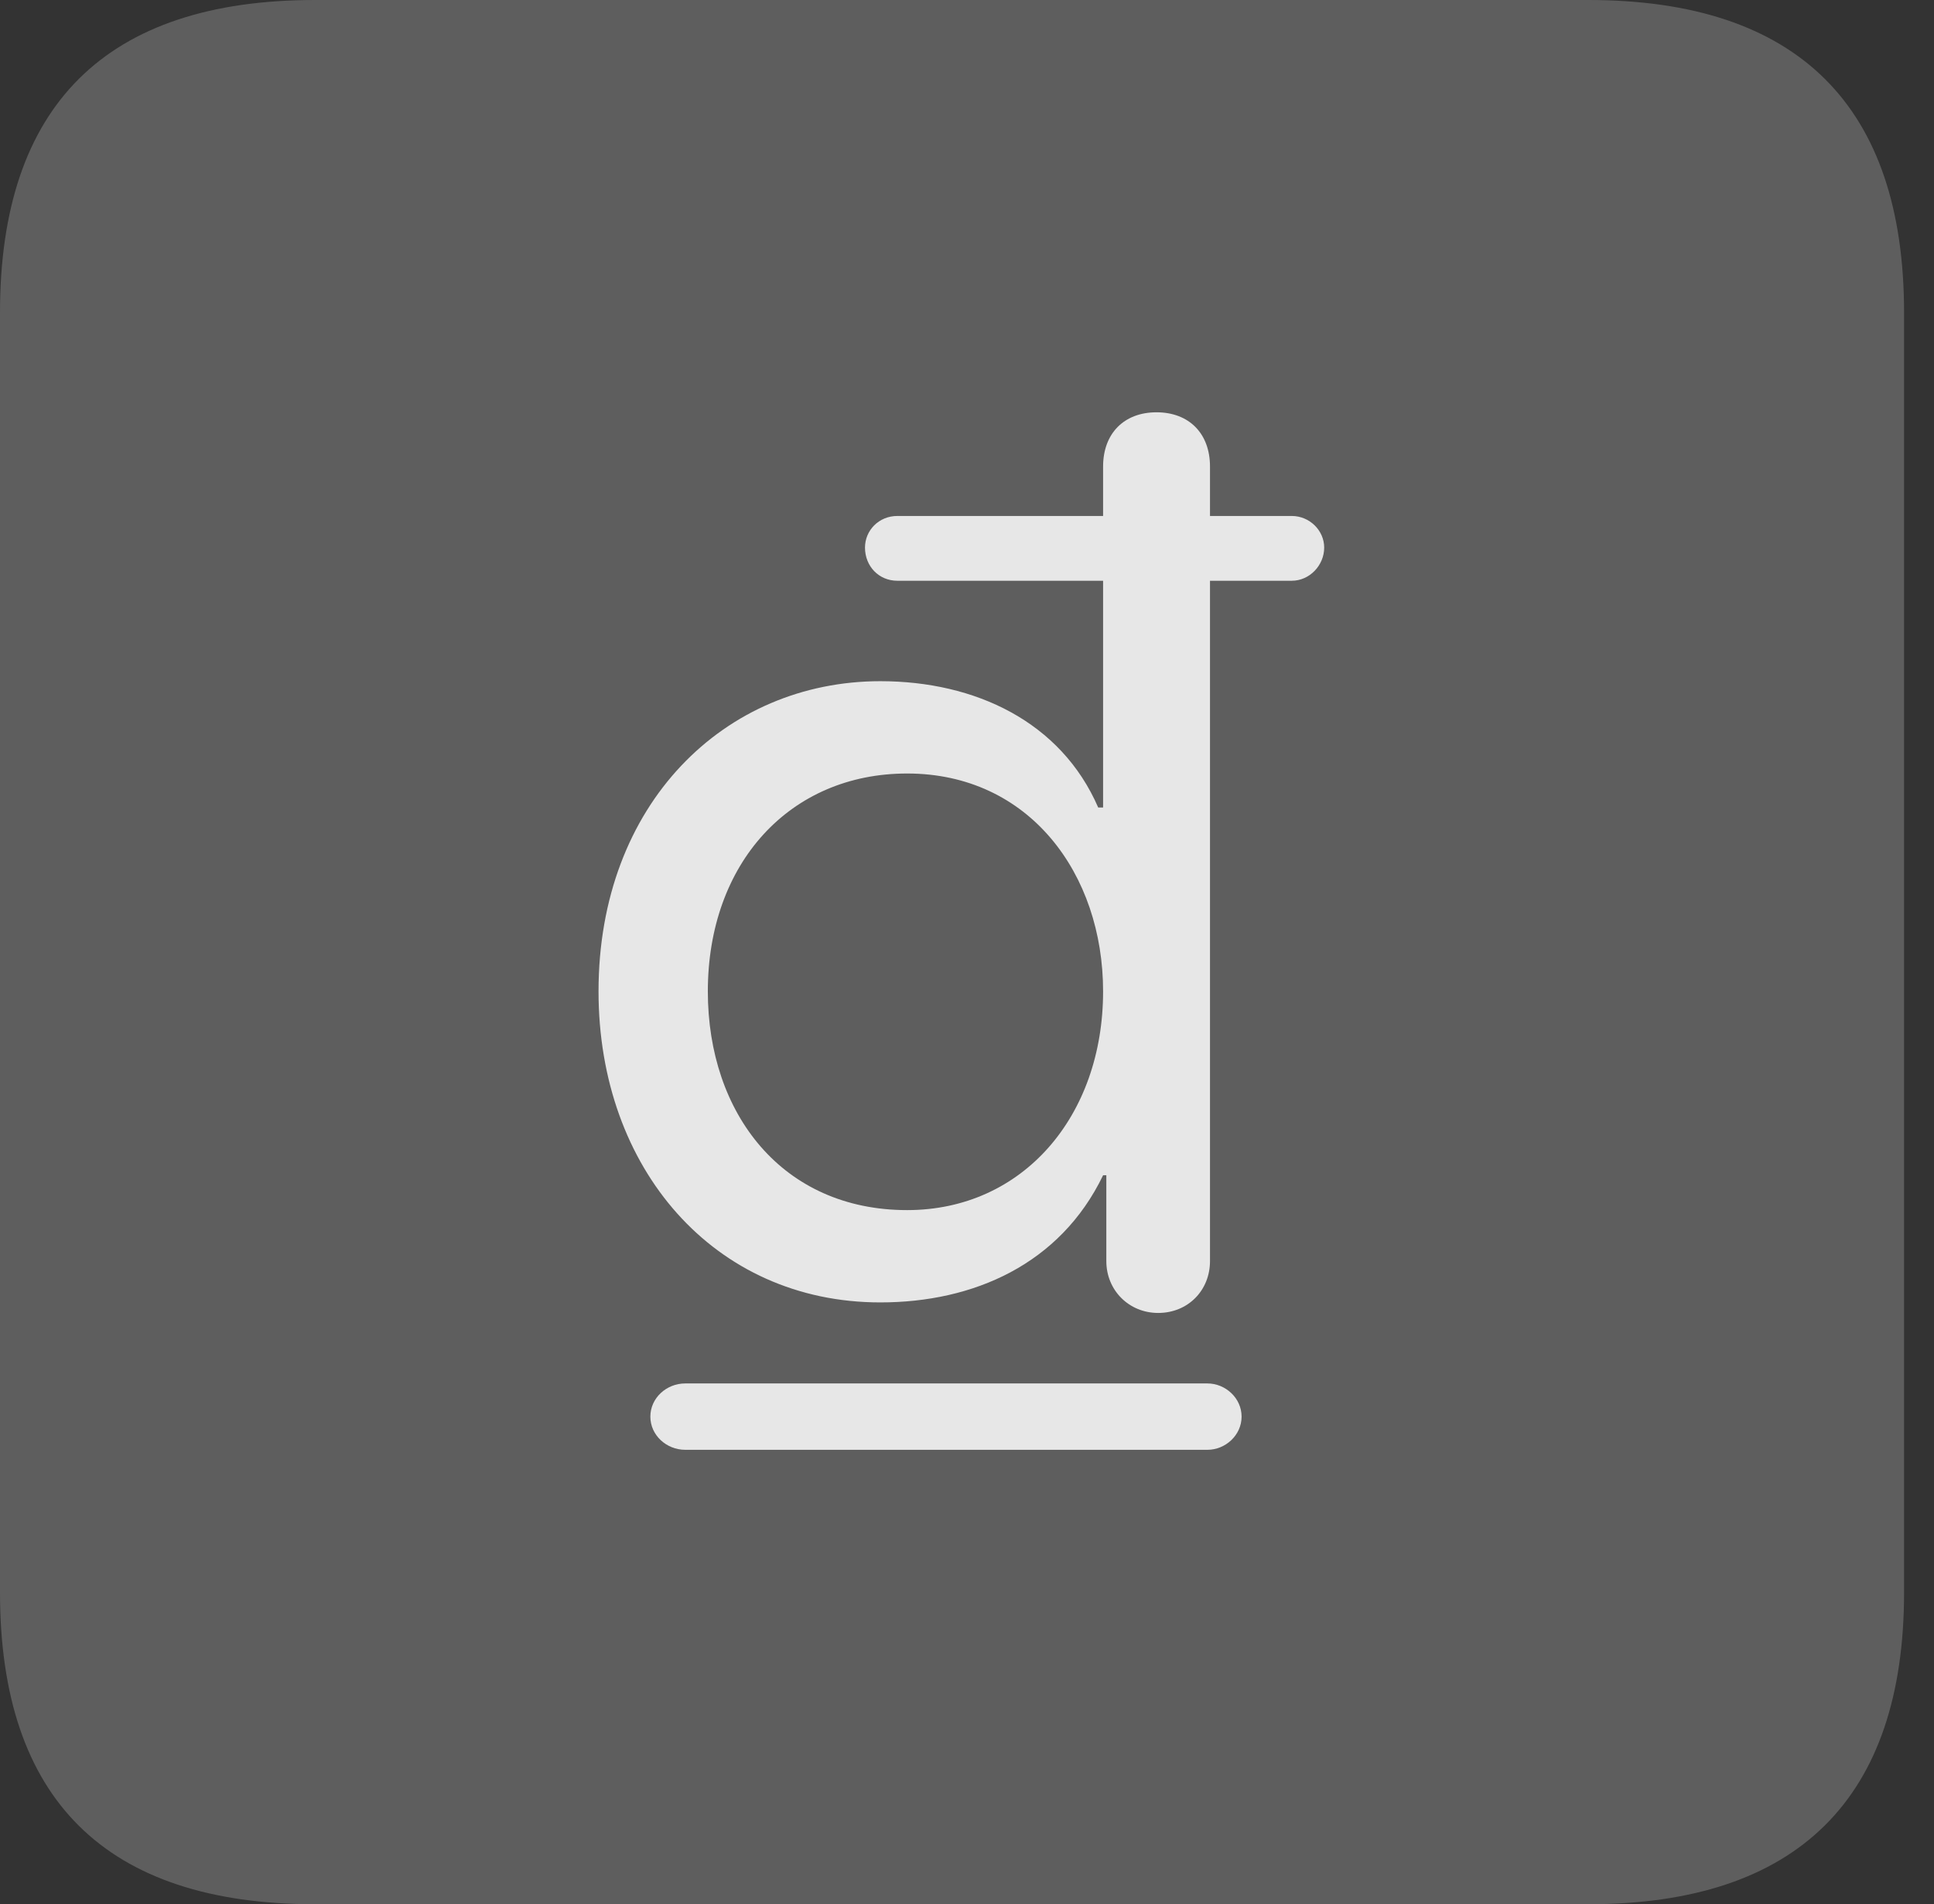<?xml version="1.0" encoding="UTF-8"?>
<!--Generator: Apple Native CoreSVG 341-->
<!DOCTYPE svg
PUBLIC "-//W3C//DTD SVG 1.1//EN"
       "http://www.w3.org/Graphics/SVG/1.1/DTD/svg11.dtd">
<svg version="1.1" xmlns="http://www.w3.org/2000/svg" xmlns:xlink="http://www.w3.org/1999/xlink" viewBox="0 0 23.32 22.959">
 <rect x="0" y="0" width="23.32" height="22.959" fill="#333333" stroke="none"/>
 <g>
  <rect height="22.959" opacity="0" width="23.32" x="0" y="0"/>
  <path d="M3.799 22.959L19.15 22.959C21.68 22.959 22.959 21.68 22.959 19.199L22.959 3.77C22.959 1.279 21.68 0 19.15 0L3.799 0C1.279 0 0 1.27 0 3.77L0 19.199C0 21.699 1.279 22.959 3.799 22.959Z" fill="white" fill-opacity="0.212"/>
  <path d="M10.615 15.703C8.613 15.703 7.217 14.092 7.217 11.953C7.217 9.688 8.74 8.213 10.615 8.213C11.758 8.213 12.793 8.701 13.242 9.736L13.301 9.736L13.301 7.002L10.82 7.002C10.596 7.002 10.43 6.826 10.43 6.602C10.43 6.396 10.596 6.221 10.82 6.221L13.301 6.221L13.301 5.625C13.301 5.225 13.555 4.971 13.945 4.971C14.336 4.971 14.59 5.225 14.59 5.625L14.59 6.221L15.576 6.221C15.791 6.221 15.967 6.396 15.967 6.602C15.967 6.816 15.791 7.002 15.576 7.002L14.59 7.002L14.59 15.205C14.59 15.557 14.326 15.83 13.965 15.83C13.613 15.83 13.34 15.557 13.34 15.205L13.34 14.17L13.301 14.17C12.783 15.244 11.738 15.703 10.615 15.703ZM10.938 14.59C12.334 14.59 13.301 13.457 13.301 11.953C13.301 10.537 12.412 9.326 10.938 9.326C9.521 9.326 8.535 10.41 8.535 11.953C8.535 13.428 9.434 14.59 10.938 14.59ZM7.842 17.08C7.842 16.855 8.037 16.68 8.262 16.68L14.56 16.68C14.775 16.68 14.971 16.855 14.971 17.08C14.971 17.305 14.775 17.48 14.56 17.48L8.262 17.48C8.037 17.48 7.842 17.305 7.842 17.08Z" fill="white" fill-opacity="0.85"/>
 </g>
</svg>
